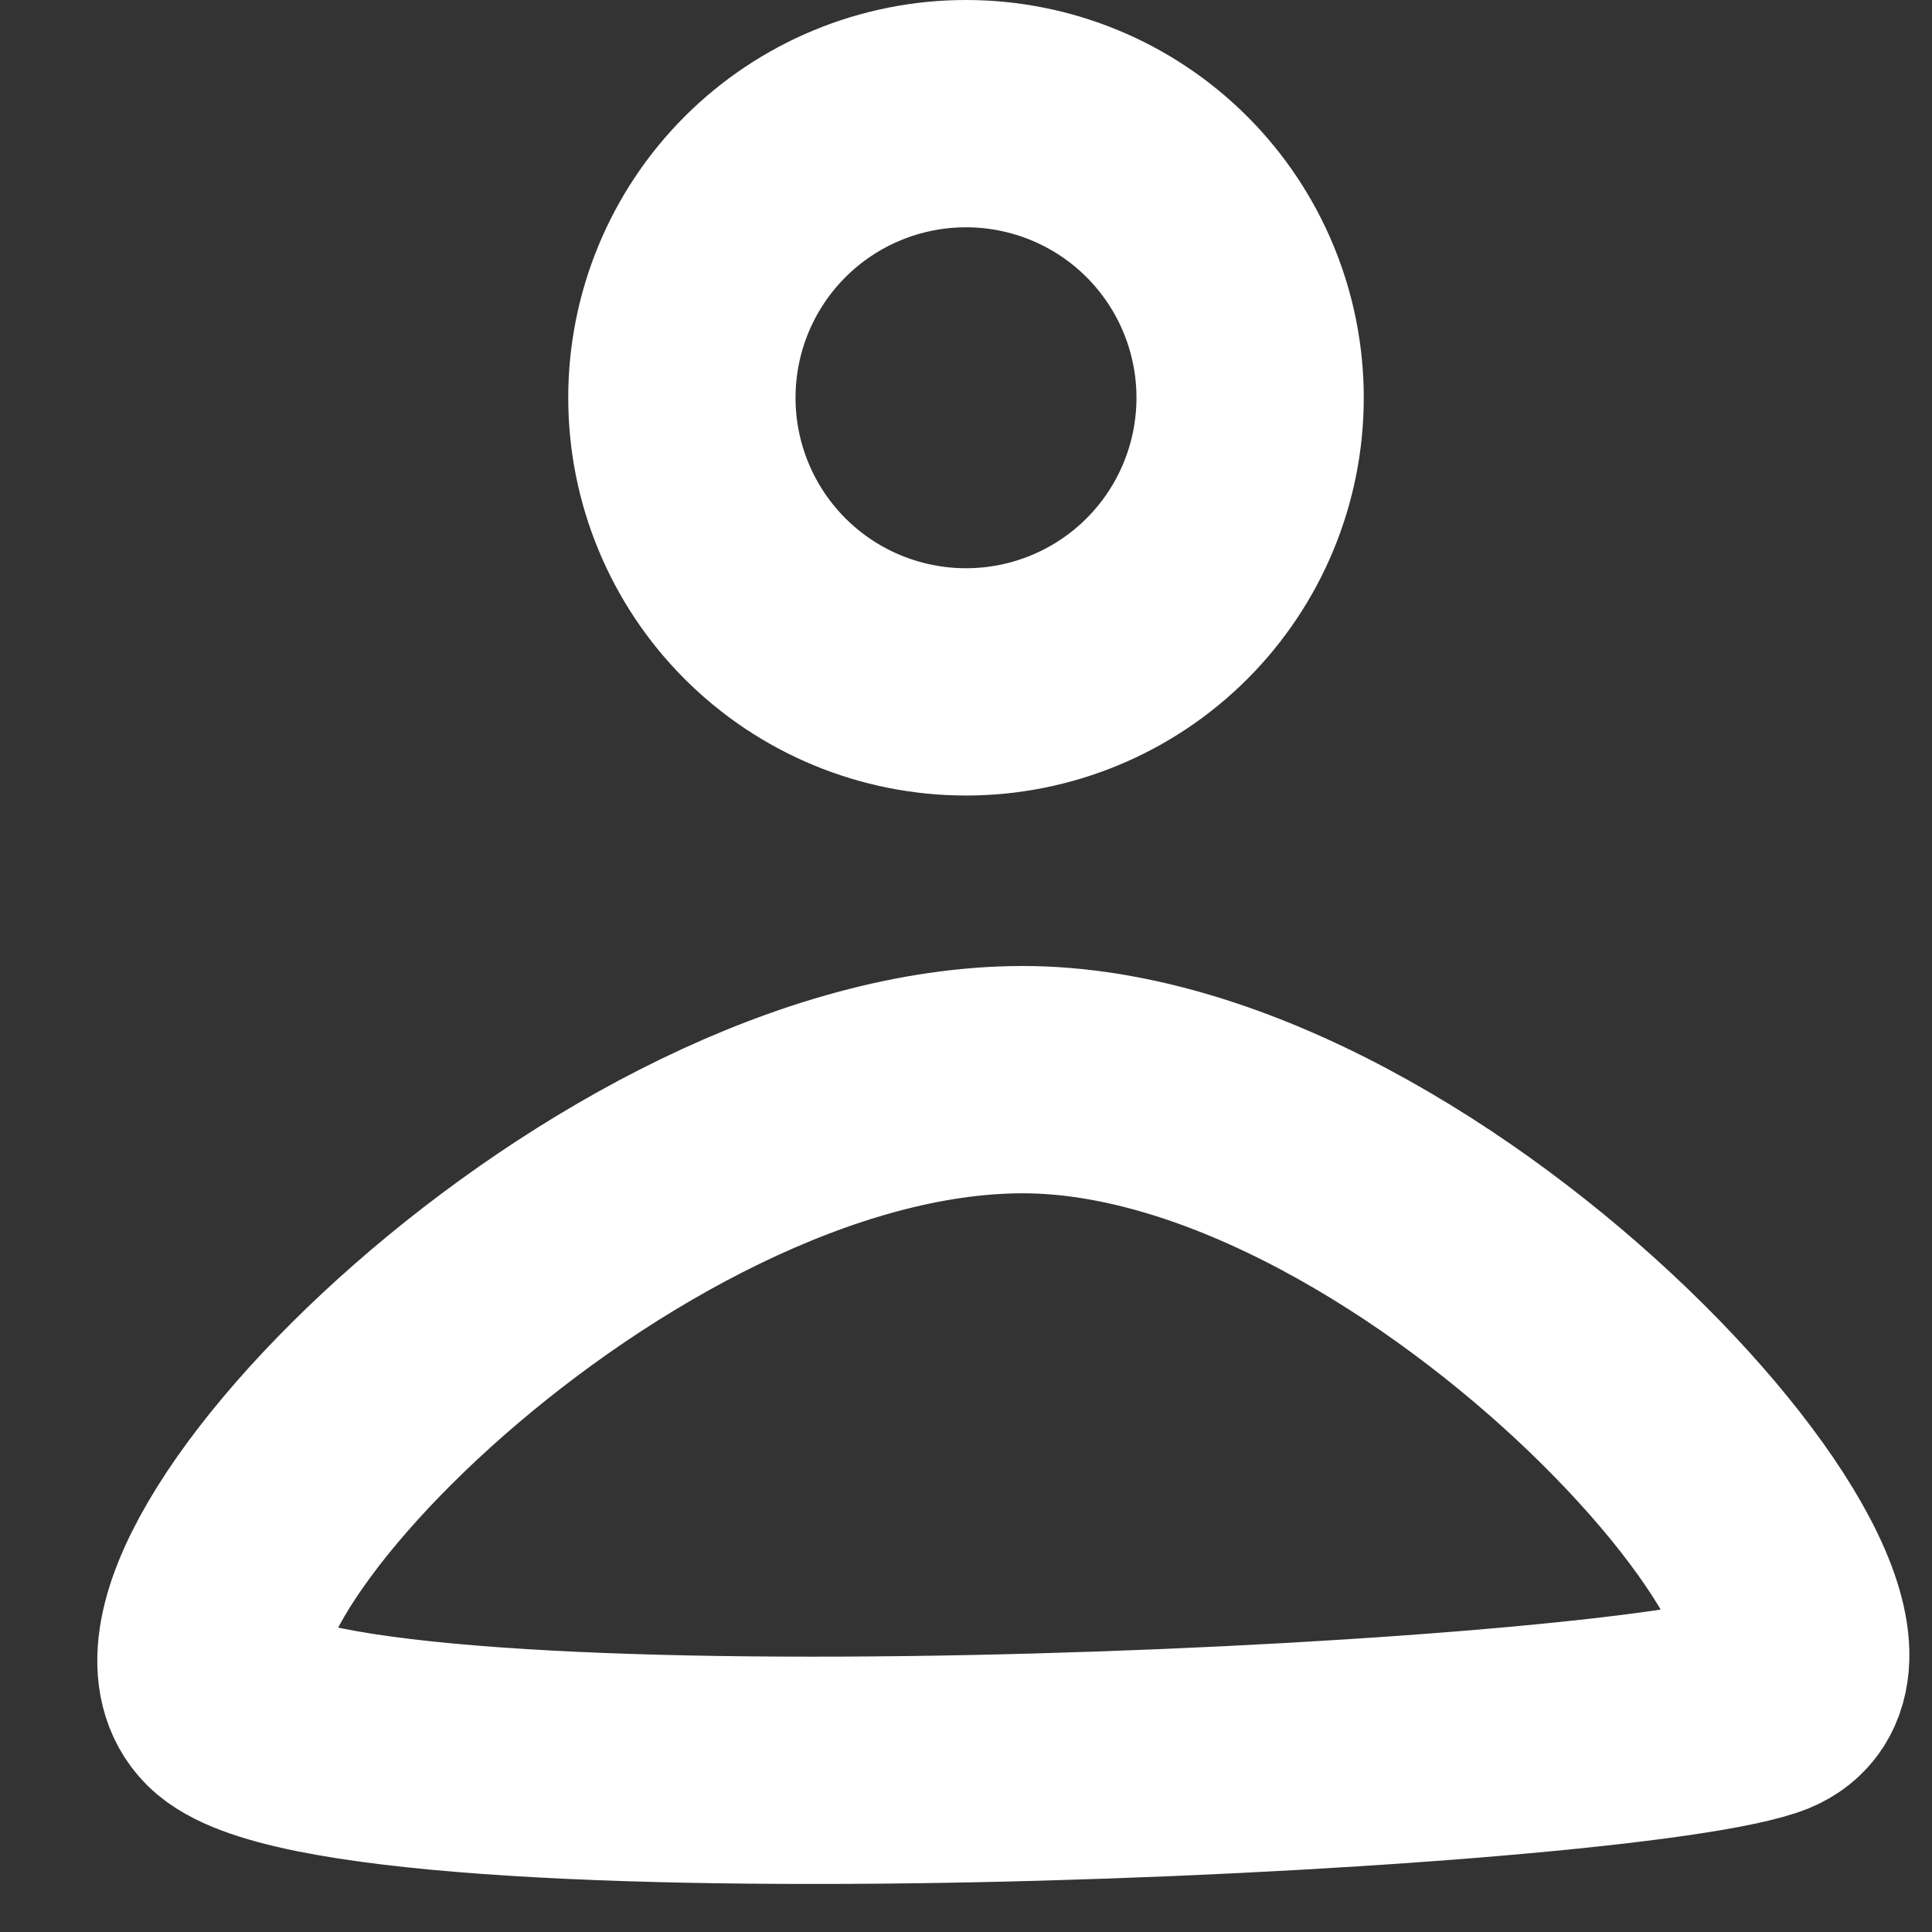 <svg width="17" height="17" viewBox="0 0 17 17" fill="none" xmlns="http://www.w3.org/2000/svg">
<rect x="0" y="0" width="17" height="17" fill="#333333" stroke="none"/>
<path d="M11 3.5C11 4.163 10.737 4.799 10.268 5.268C9.799 5.737 9.163 6 8.5 6C7.837 6 7.201 5.737 6.732 5.268C6.263 4.799 6 4.163 6 3.5C6 2.837 6.263 2.201 6.732 1.732C7.201 1.263 7.837 1 8.5 1C9.163 1 9.799 1.263 10.268 1.732C10.737 2.201 11 2.837 11 3.5Z" stroke="white" stroke-width="2"/>
<path d="M15.5 15C14 15.5 3 16 2 15C1 14 5.41 9.5 9 9.5C12.59 9.5 17 14.5 15.5 15Z" stroke="white" stroke-width="2" stroke-linecap="round" stroke-linejoin="round"/>
</svg>
